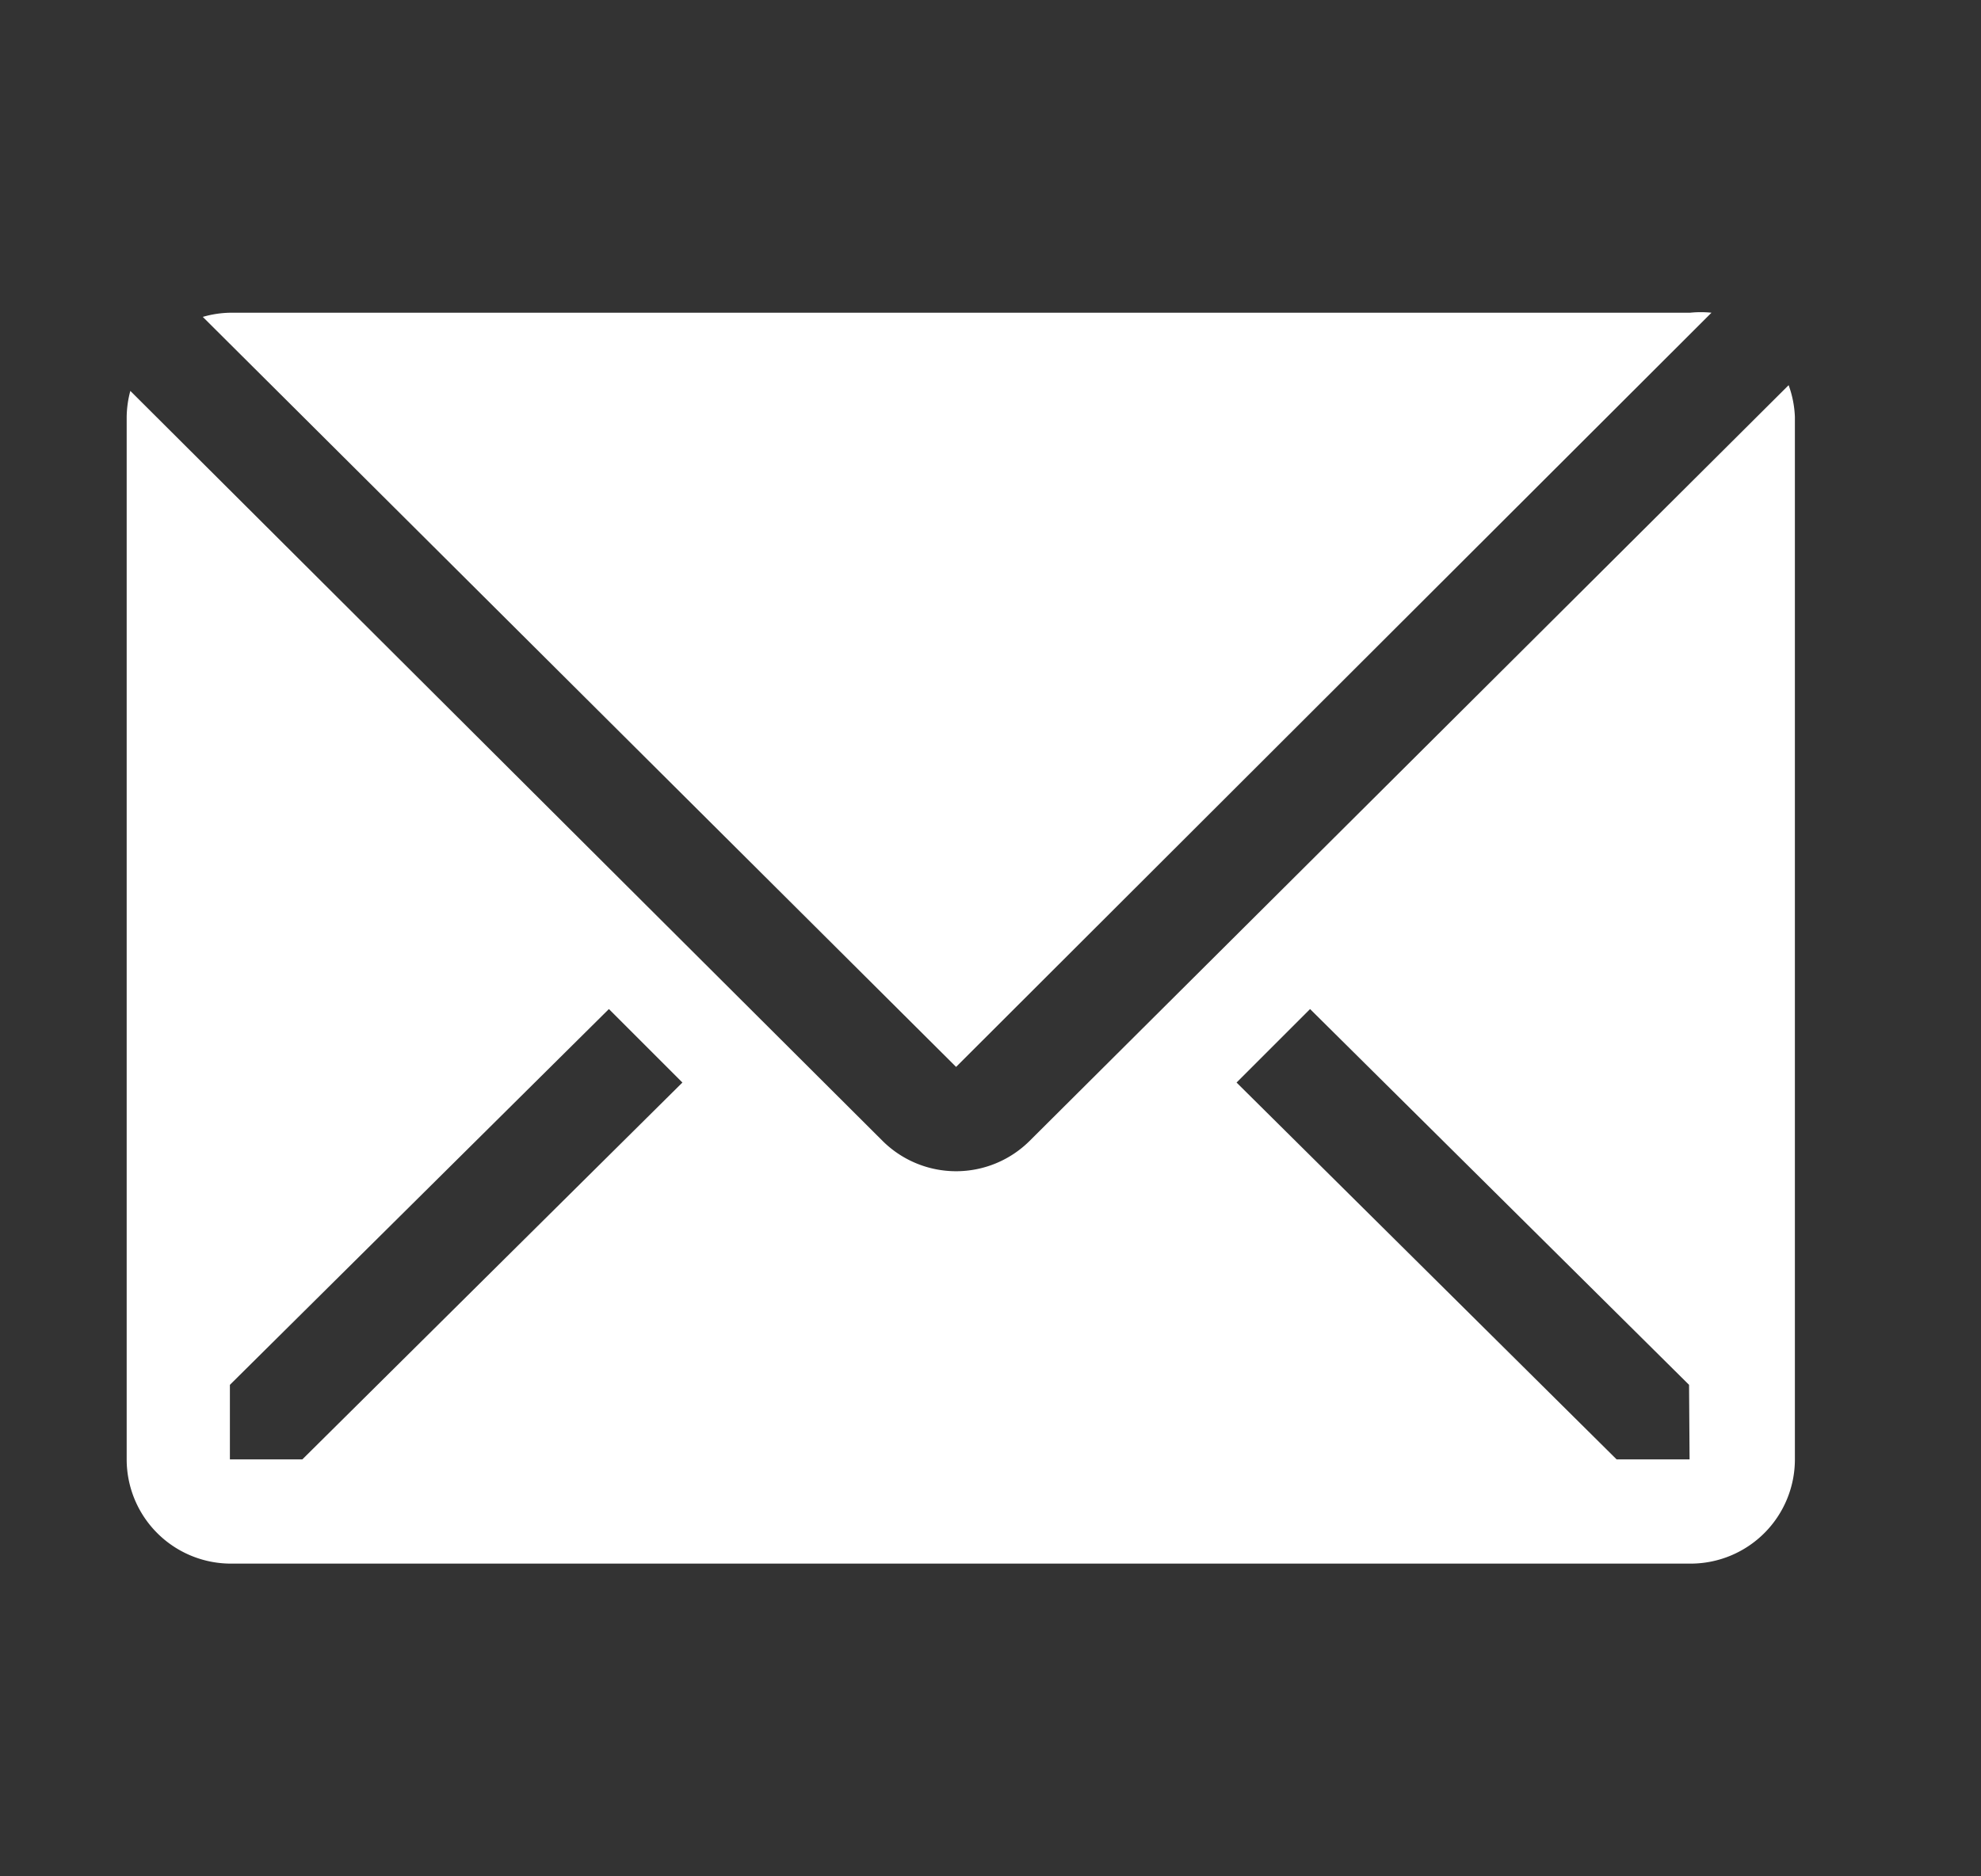 <svg width="19" height="18" fill="none" xmlns="http://www.w3.org/2000/svg"><rect width="100%" height="100%" fill="#333333" stroke="none"/><path d="M16.415 3a1 1 0 00-.205 0h-14a1 1 0 00-.265.04l7.225 7.195L16.415 3z" fill="#fff"/><path d="M17.155 3.695l-7.28 7.25a1 1 0 01-1.41 0L1.25 3.75a1 1 0 00-.035.25v10a1 1 0 001 1h14a1 1 0 001-1V4a.997.997 0 00-.06-.305zM2.9 14h-.695v-.715L5.84 9.68l.705.705L2.9 14zm13.305 0h-.7l-3.645-3.615.705-.705 3.635 3.605.005.715z" fill="#fff"/></svg>